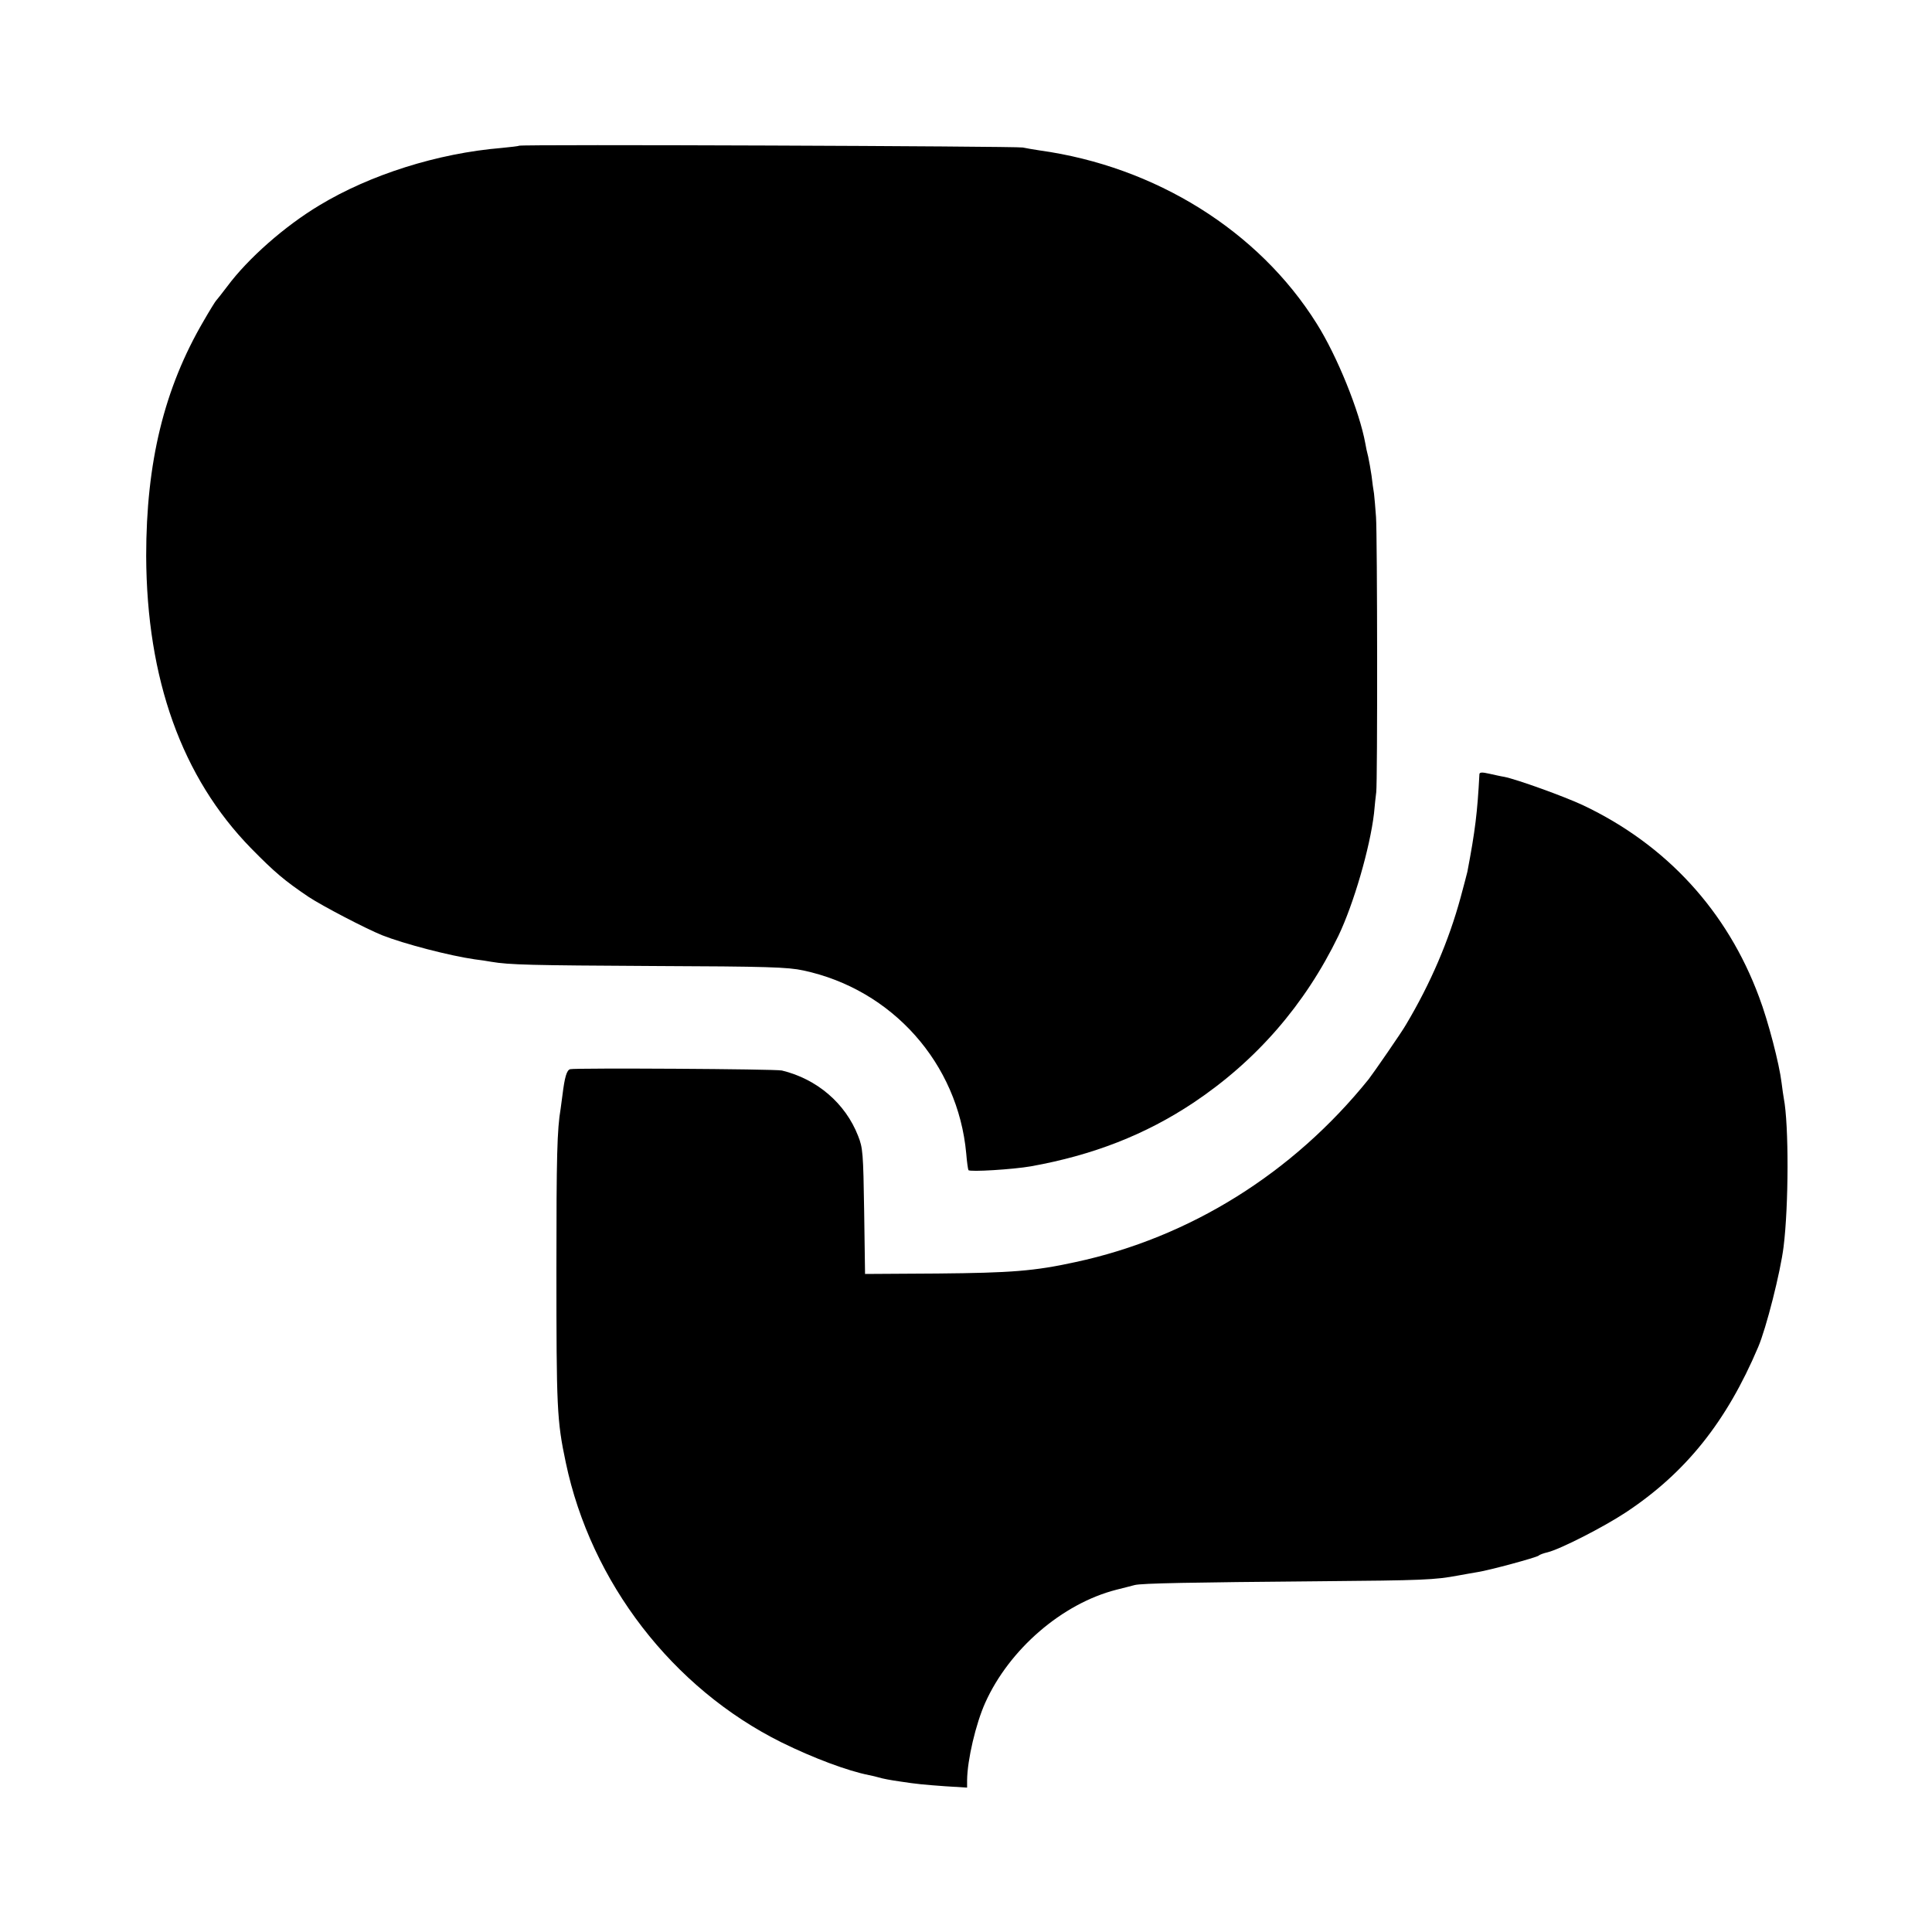 <?xml version="1.0" standalone="no"?>
<!DOCTYPE svg PUBLIC "-//W3C//DTD SVG 20010904//EN"
 "http://www.w3.org/TR/2001/REC-SVG-20010904/DTD/svg10.dtd">
<svg version="1.0" xmlns="http://www.w3.org/2000/svg"
 width="867pt" height="867pt" viewBox="0 0 867 867"
 preserveAspectRatio="xMidYMid meet">
<g transform="translate(0,867) scale(0.1,-0.1)"
fill="#000000" stroke="none">
<path d="M2329 8016 c-2 -2 -38 -6 -79 -10 -287 -24 -589 -120 -816 -257 -157
-94 -322 -240 -414 -364 -25 -33 -48 -62 -51 -65 -3 -3 -28 -43 -55 -90 -178
-304 -258 -636 -258 -1055 2 -552 160 -994 471 -1312 106 -108 150 -145 258
-218 64 -42 256 -142 330 -172 99 -39 303 -92 415 -108 25 -3 58 -8 74 -11 82
-14 179 -16 726 -19 516 -2 606 -5 675 -20 399 -85 694 -417 731 -821 3 -38 8
-72 10 -75 5 -9 200 3 280 17 279 50 514 142 729 285 283 189 501 440 651 749
69 144 142 396 160 550 3 36 8 79 10 95 6 47 5 1152 -1 1235 -3 41 -7 89 -9
105 -3 17 -8 53 -11 80 -4 28 -11 66 -15 85 -5 19 -11 46 -13 60 -26 143 -126
392 -219 539 -260 415 -723 704 -1243 776 -27 4 -61 10 -75 13 -27 6 -2254 15
-2261 8z"/>
<path d="M6639 5196 c-9 -172 -19 -254 -54 -438 -2 -10 -16 -61 -30 -114 -53
-195 -135 -387 -246 -573 -18 -32 -146 -217 -167 -244 -340 -422 -803 -711
-1317 -821 -183 -40 -287 -48 -617 -51 l-326 -2 -4 281 c-4 263 -6 285 -27
338 -57 147 -185 256 -342 294 -27 7 -924 12 -950 6 -16 -4 -25 -36 -35 -117
-2 -16 -6 -43 -8 -60 -16 -94 -19 -213 -19 -715 0 -630 2 -684 42 -873 113
-538 479 -1013 968 -1256 144 -71 297 -128 393 -147 14 -3 33 -7 42 -10 20 -6
51 -12 100 -19 72 -11 104 -14 201 -21 l97 -6 0 33 c1 92 39 253 81 347 108
241 346 446 589 508 33 8 70 18 82 21 31 8 249 12 828 17 469 4 517 6 625 26
28 5 66 12 85 15 53 8 263 65 275 74 5 5 23 11 40 15 57 14 251 113 351 179
269 178 452 407 594 742 36 84 100 336 114 450 23 184 24 547 1 666 -2 9 -6
40 -10 70 -10 84 -60 277 -101 385 -143 386 -416 683 -789 860 -85 40 -299
117 -355 128 -14 2 -44 9 -67 14 -31 7 -43 7 -44 -2z"/>
</g>
</svg>
